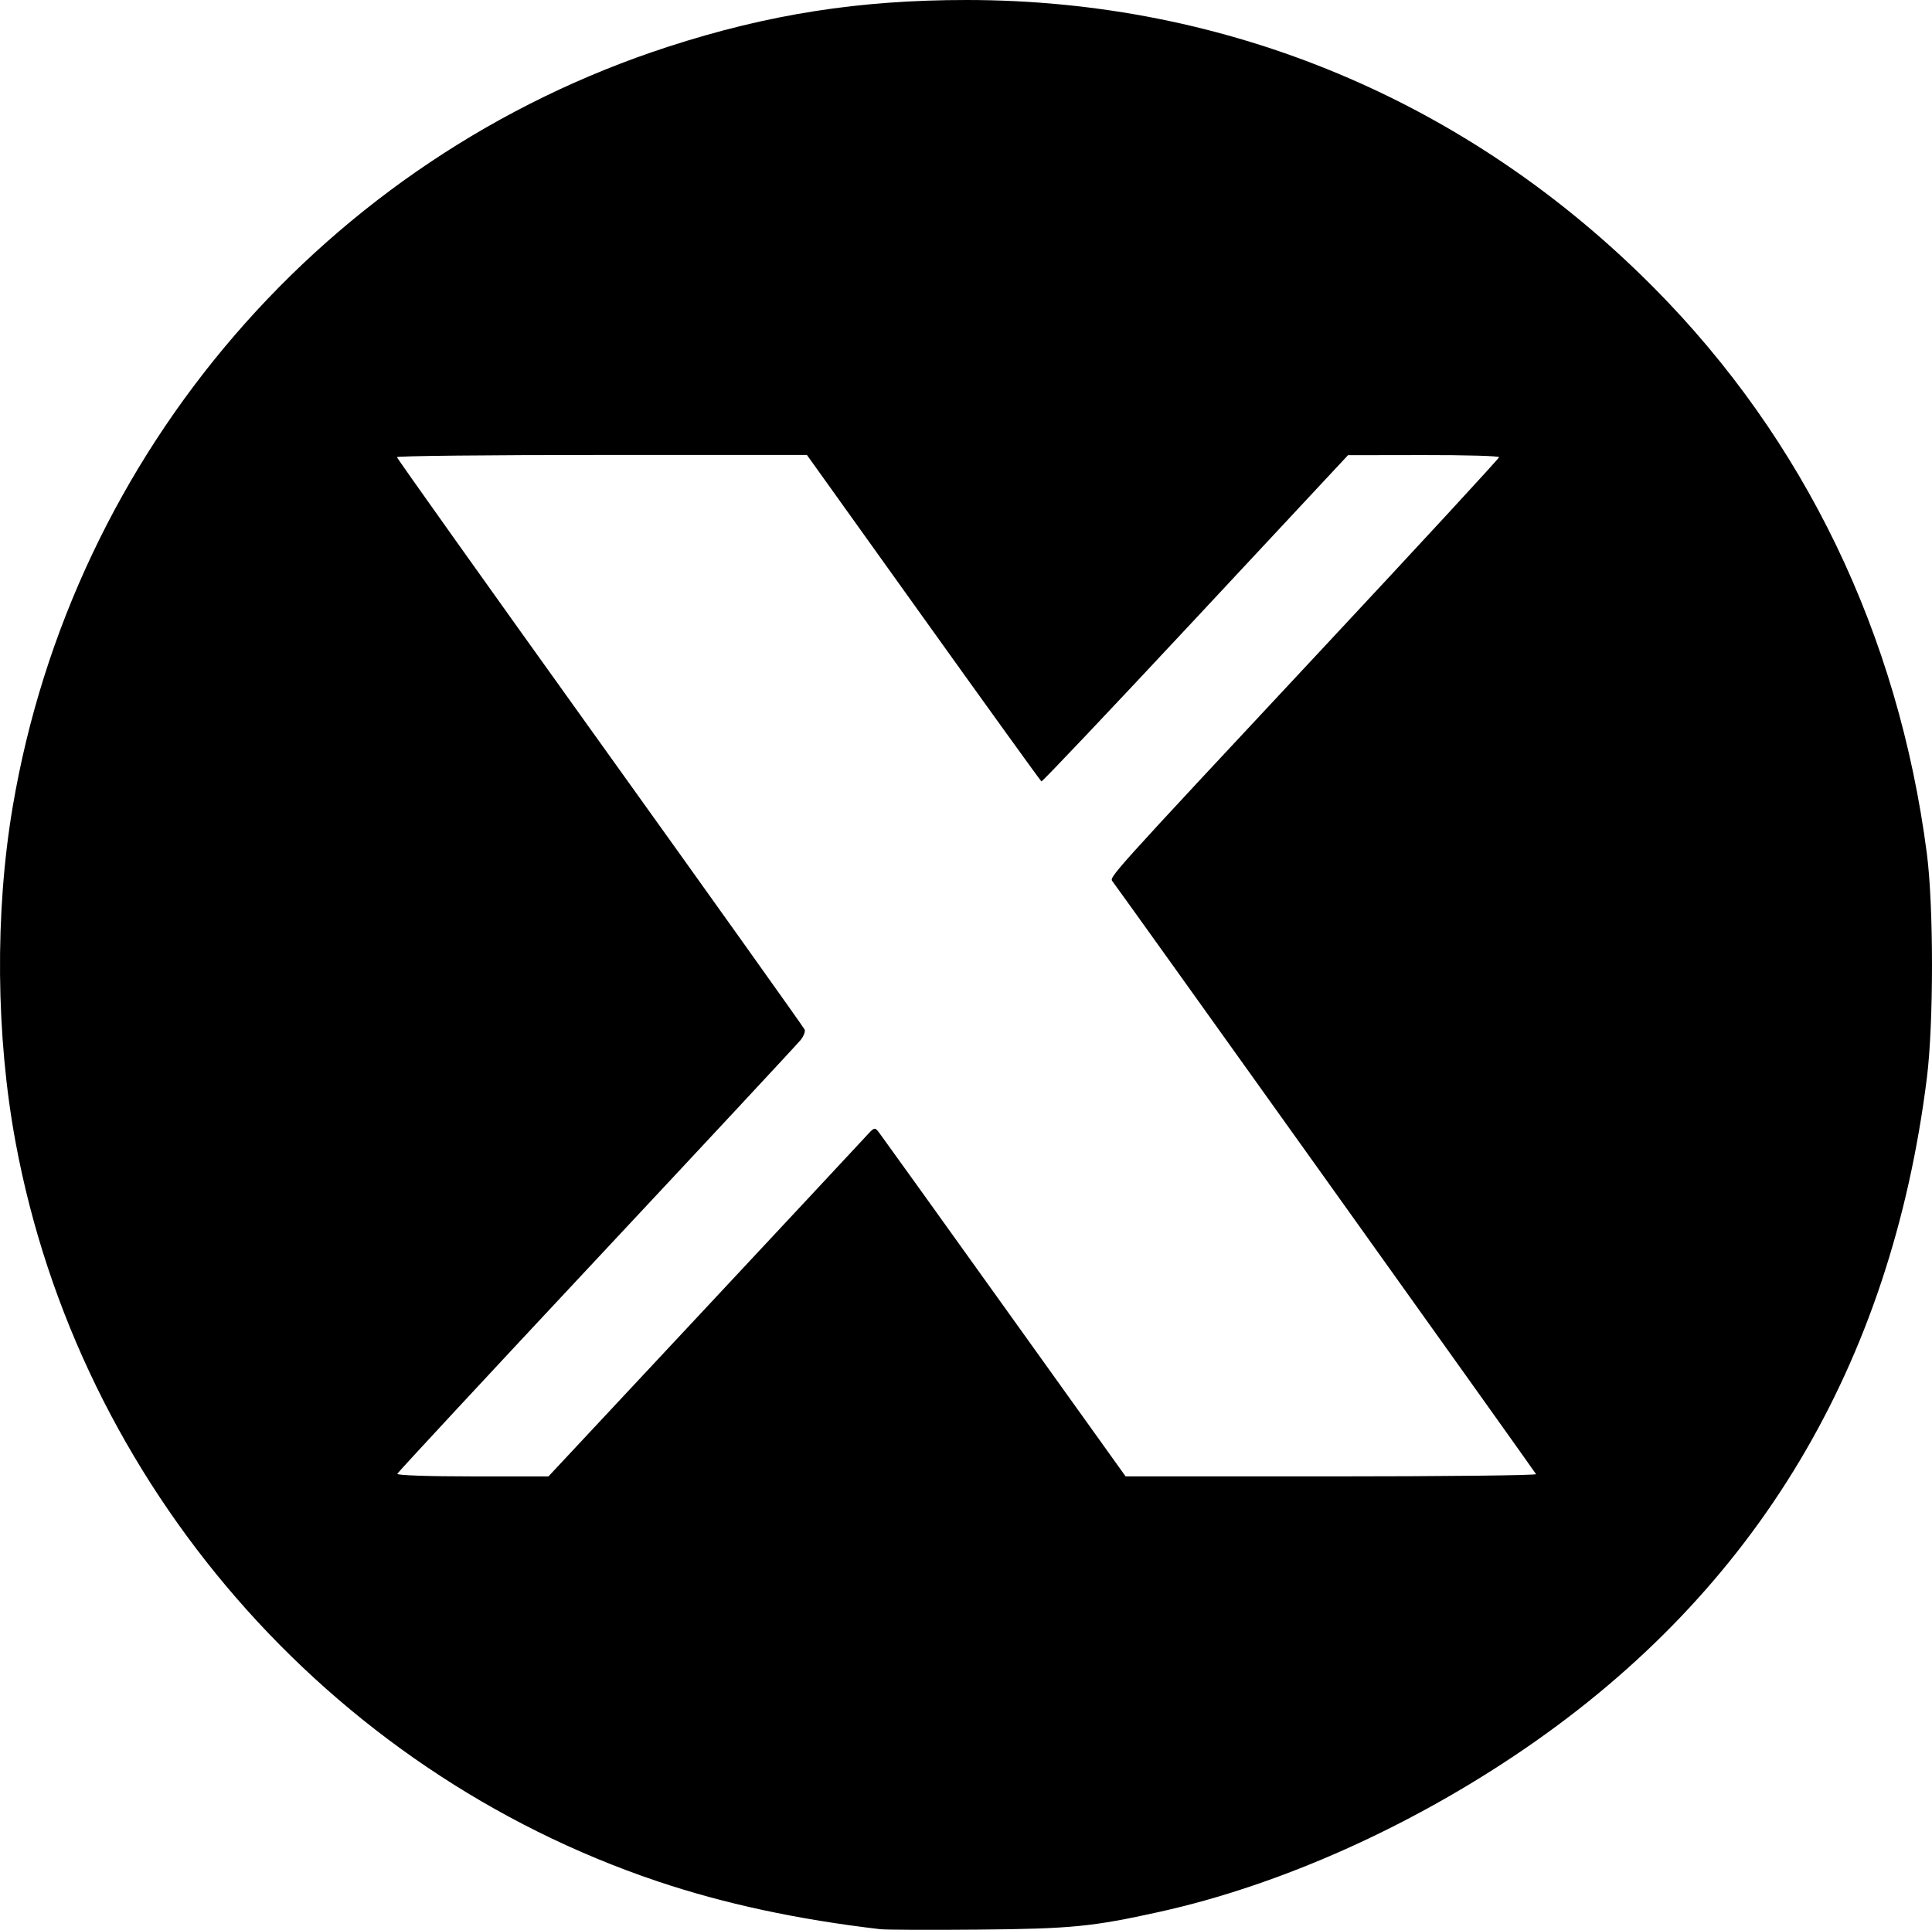 <?xml version="1.0" encoding="UTF-8" standalone="no"?>
<!-- Created with Inkscape (http://www.inkscape.org/) -->

<svg
   version="1.1"
   id="svg1"
   width="527.616"
   height="527.15"
   viewBox="0 0 527.616 527.15"
   xmlns="http://www.w3.org/2000/svg"
   xmlns:svg="http://www.w3.org/2000/svg">
  <defs
     id="defs1" />
  <g
     id="g1"
     transform="translate(-90.868,-52.566)">
    <path
       style="fill:#000000;fill-opacity:1;stroke-width:0.786"
       d="M 331.28,579.542 C 308.69,576.904 288.57,572.575 270.331,566.429 180.308,536.093 112.448,457.93 95.129,364.627 89.748,335.635 89.449,301.898 94.316,273.068 110.711,175.968 179.901,95.673 273.325,65.331 c 27.356,-8.885 52.15,-12.767 81.534,-12.765 71.273,0.003 137.136,27.601 187.752,78.672 41.075,41.444 66.666,94.525 74.465,154.456 1.874,14.403 1.88,46.369 0.011,61.304 -9.82,78.456 -46.491,139.754 -109.488,183.015 -31.269,21.473 -67.008,37.468 -100.081,44.791 -18.328,4.058 -24.125,4.626 -49.515,4.849 -13.184,0.116 -25.209,0.066 -26.722,-0.111 z M 282.679,410.858 c 23.116,-24.748 43.156,-46.234 44.534,-47.747 2.456,-2.698 2.528,-2.72 3.718,-1.179 0.667,0.865 16.091,22.351 34.274,47.747 l 33.06,46.175 h 56.172 c 30.894,0 56.054,-0.279 55.91,-0.621 -0.219,-0.52 -113.374,-158.93 -115.63,-161.875 -0.951,-1.241 -1.796,-0.303 57.509,-63.841 26.419,-28.304 48.034,-51.735 48.034,-52.069 0,-0.334 -9.284,-0.592 -20.631,-0.574 l -20.631,0.033 -41.656,44.672 c -22.911,24.57 -41.841,44.566 -42.068,44.437 -0.227,-0.129 -14.727,-20.244 -32.224,-44.7 l -31.812,-44.465 -55.999,-0.004 c -30.8,-0.002 -55.989,0.261 -55.975,0.585 0.013,0.324 24.989,35.427 55.501,78.006 30.512,42.579 55.647,77.848 55.854,78.376 0.207,0.528 -0.276,1.788 -1.074,2.8 -0.798,1.012 -25.855,27.934 -55.681,59.826 -29.827,31.892 -54.349,58.307 -54.493,58.701 -0.153,0.419 8.348,0.716 20.509,0.716 h 20.771 z"
       id="path31" />
  </g>
</svg>
